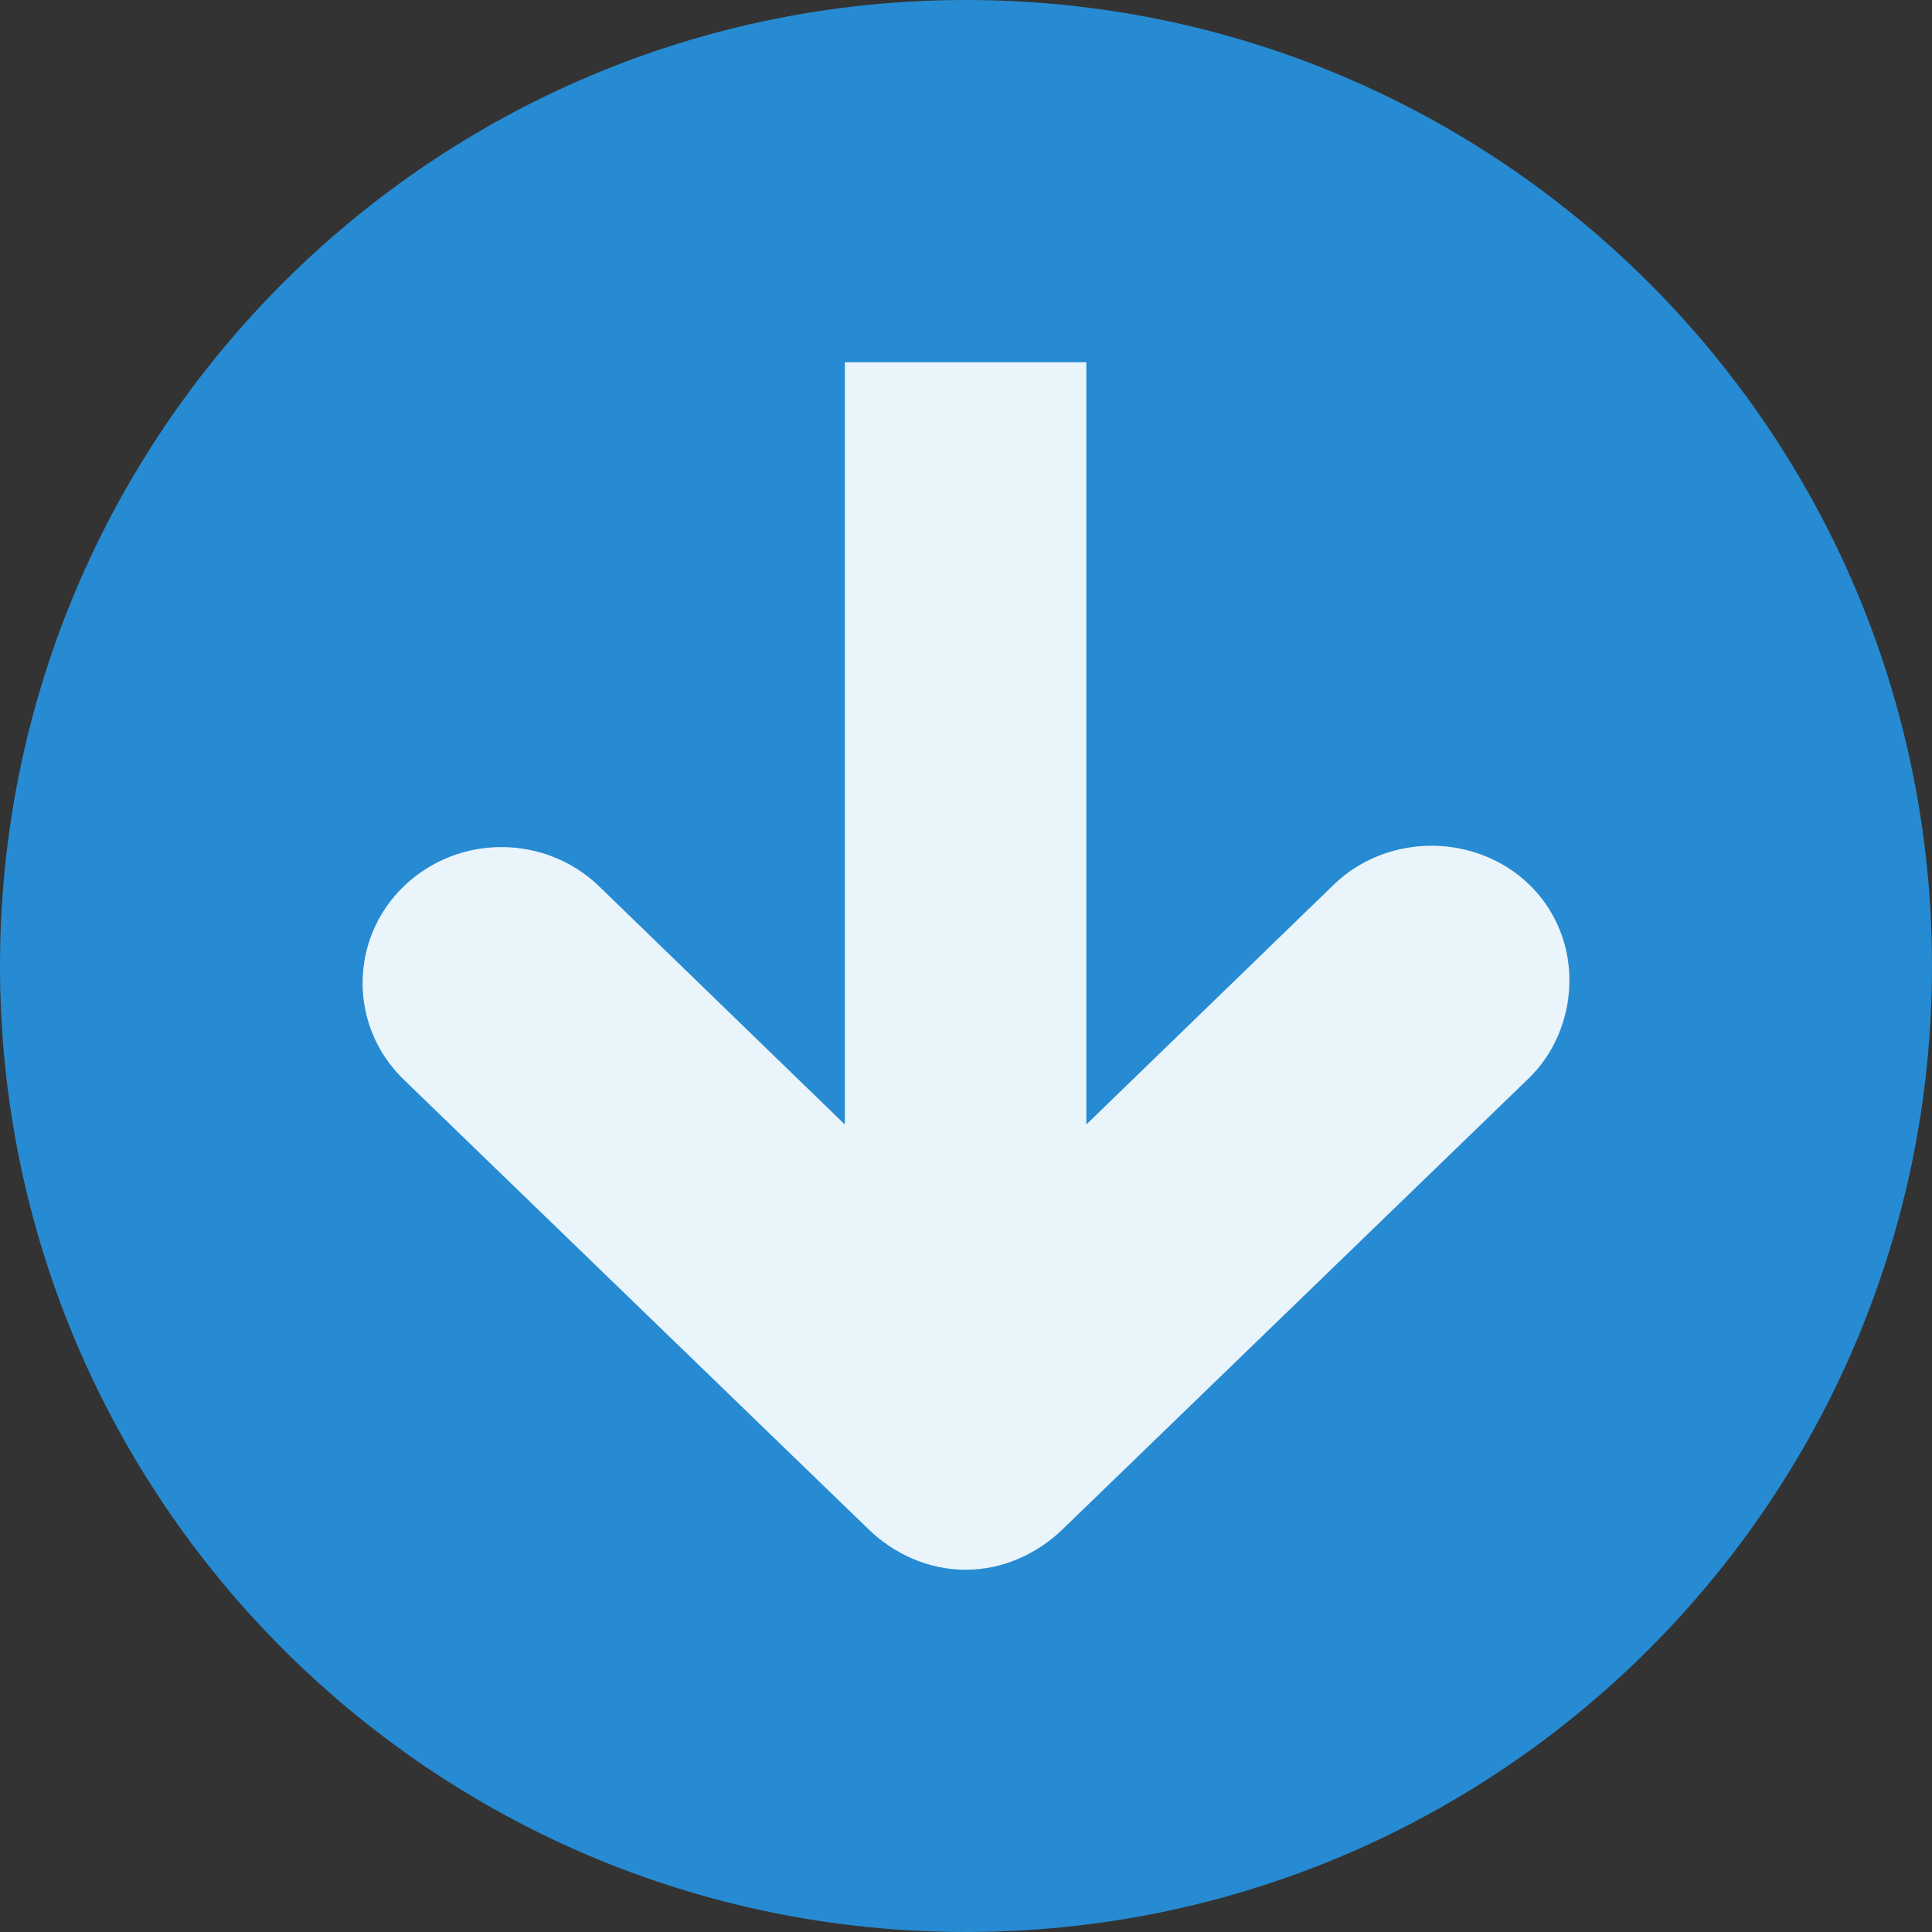 <svg width="256" xmlns="http://www.w3.org/2000/svg" height="256" viewBox="0 0 256 256" xmlns:xlink="http://www.w3.org/1999/xlink">
<rect x="0" y="0" width="256" height="256" fill="#333333" stroke="none"/>
<path style="fill:#268bd2;fill-rule:evenodd" d="M 127.98 256 C 57.297 255.988 0 198.684 0 128 C 0 57.316 57.297 0.012 127.98 0 C 198.68 -0.012 256 57.301 256 128 C 256 198.699 198.68 256.012 127.98 256 Z "/>
<path style="fill:#fff;fill-opacity:.902" d="M 207.945 130.5 C 208.188 123.066 203.953 116.398 196.945 113.5 C 189.938 110.602 181.727 112.172 176.445 117.5 L 143.945 149 L 143.945 48 L 111.945 48 L 111.945 149 L 79.445 117.5 C 72.246 110.488 60.648 110.488 53.445 117.5 C 46.246 124.512 46.246 135.988 53.445 143 L 114.945 202.5 C 118.402 205.914 123.047 208 127.945 208 C 132.844 208 137.488 205.914 140.945 202.5 L 202.445 143 C 205.855 139.773 207.801 135.176 207.945 130.5 Z "/>
</svg>
